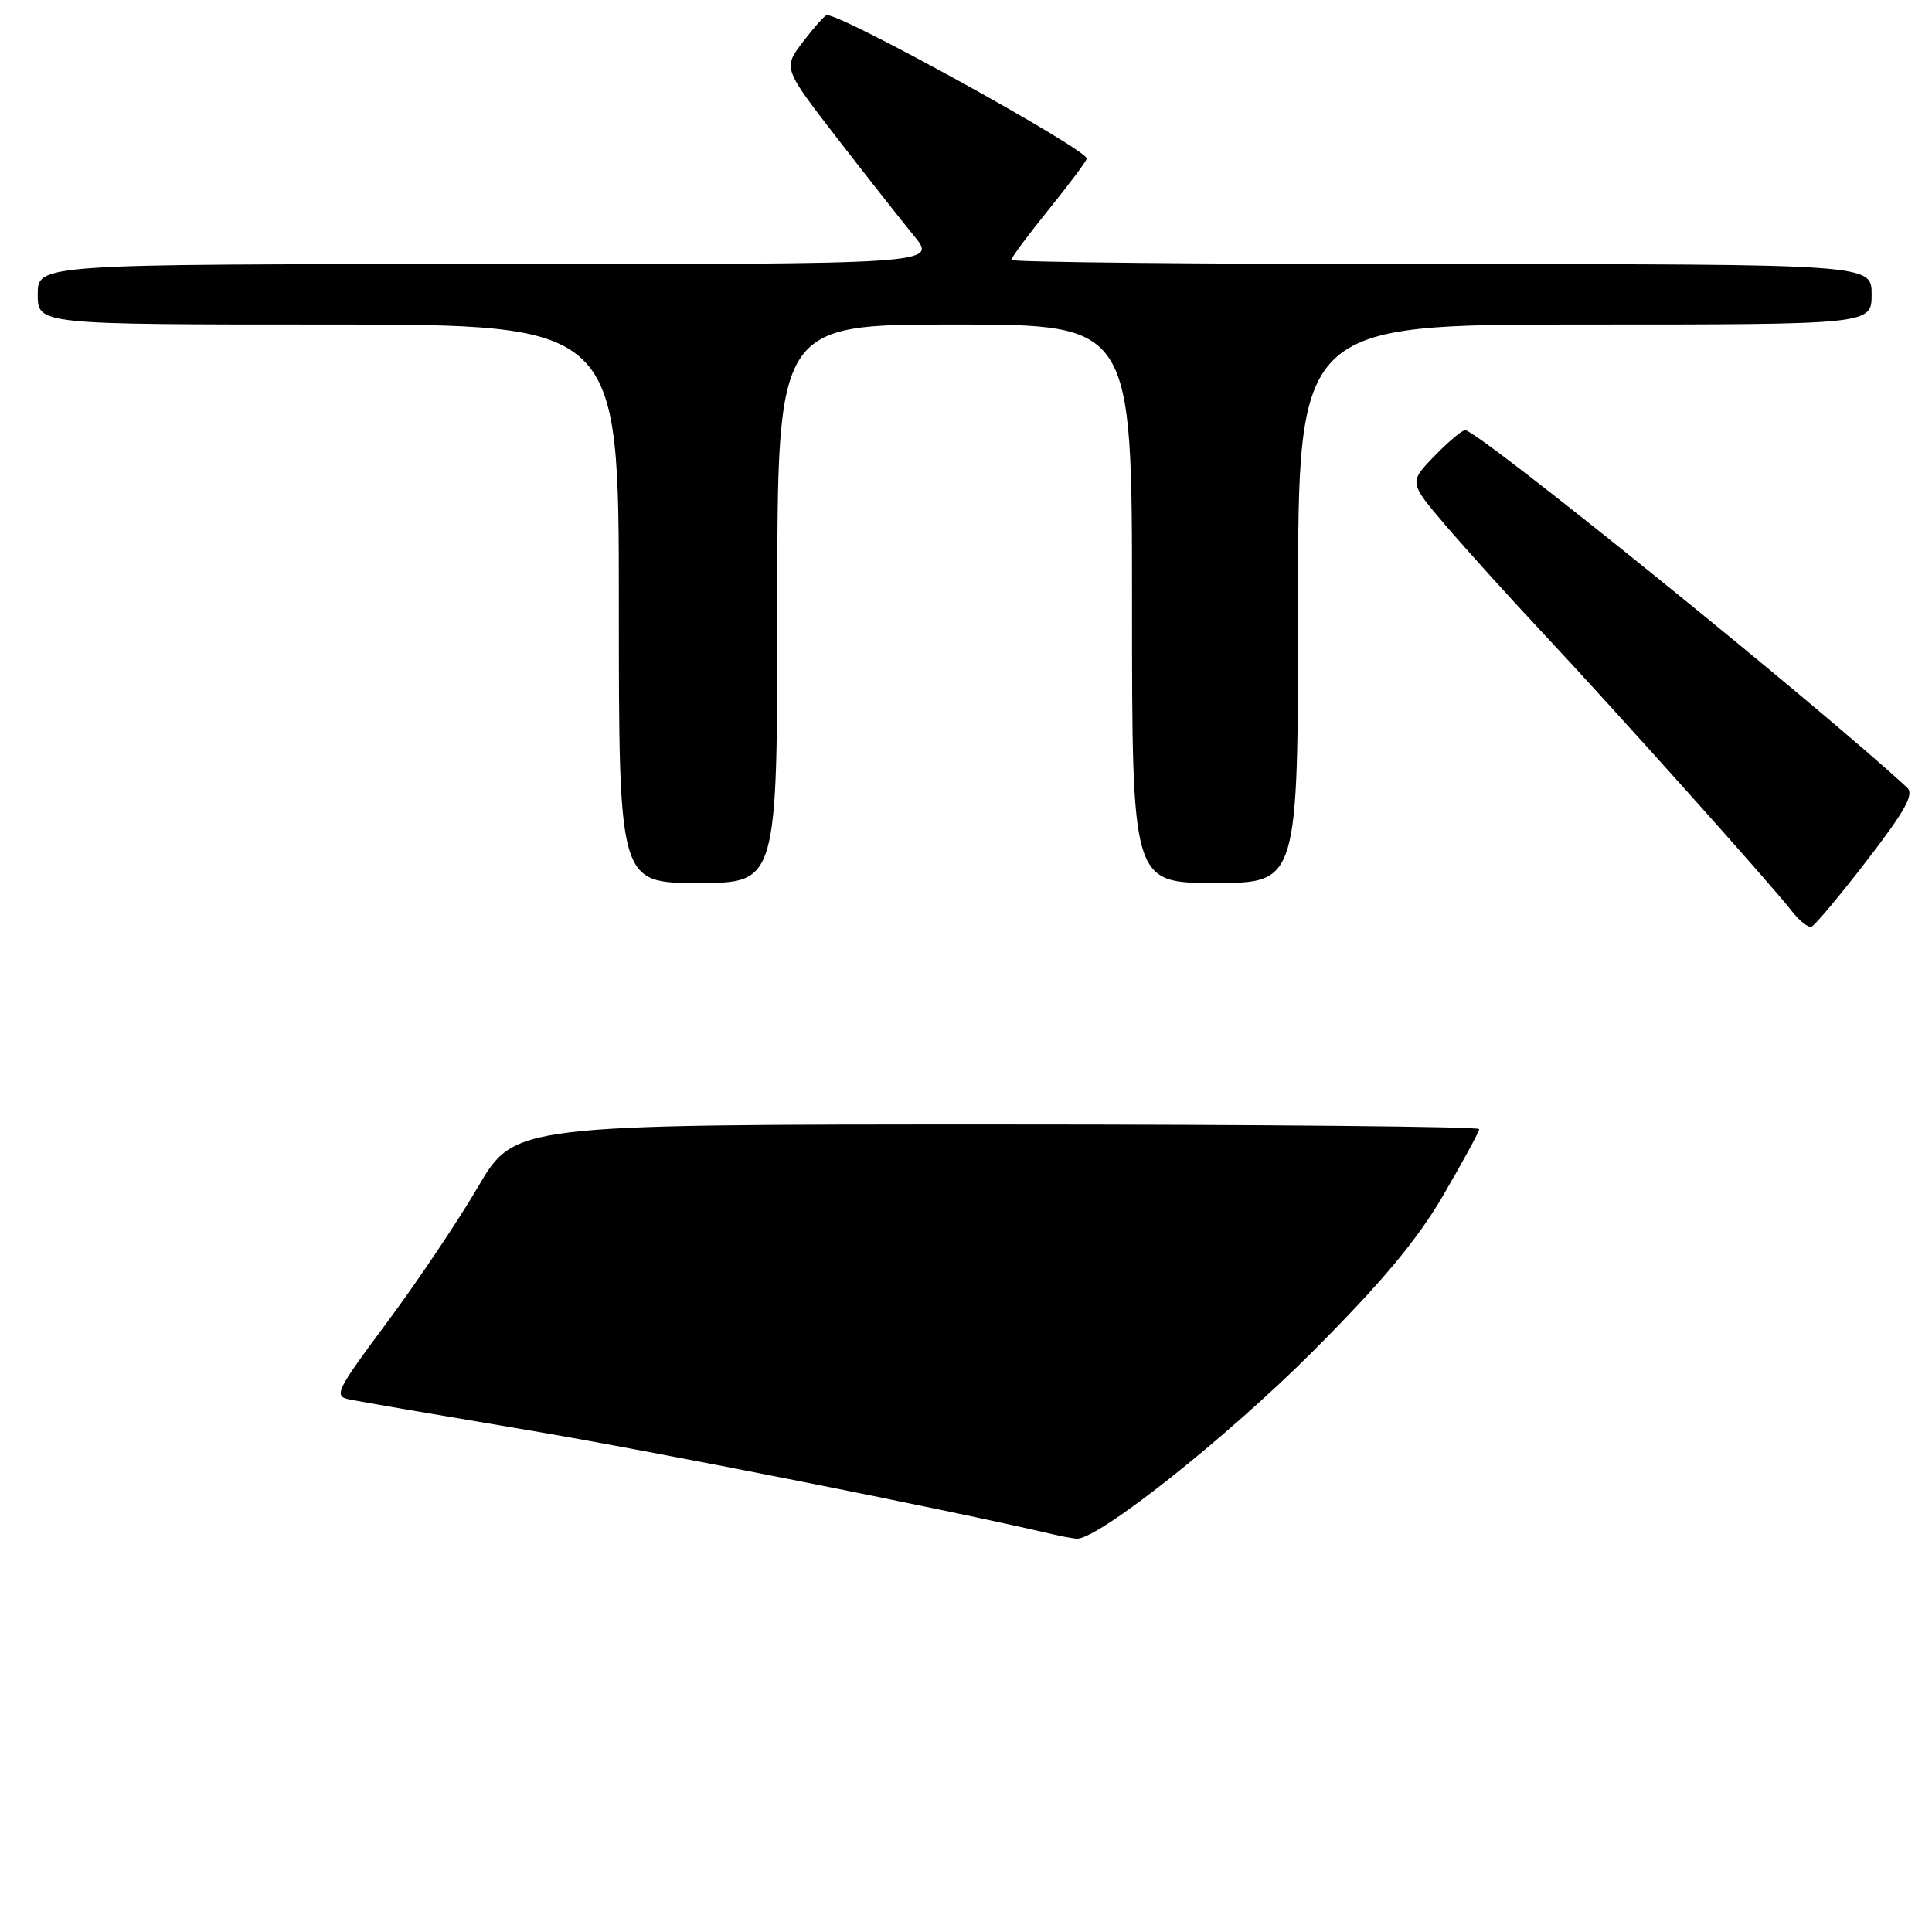 <?xml version="1.0" encoding="UTF-8" standalone="no"?>
<!DOCTYPE svg PUBLIC "-//W3C//DTD SVG 1.1//EN" "http://www.w3.org/Graphics/SVG/1.1/DTD/svg11.dtd" >
<svg xmlns="http://www.w3.org/2000/svg" xmlns:xlink="http://www.w3.org/1999/xlink" version="1.1" viewBox="0 0 256 256">
 <g >
 <path fill="currentColor"
d=" M 247.39 114.00 C 252.44 107.45 253.66 105.25 252.72 104.38 C 241.10 93.61 195.84 57.00 194.14 57.00 C 193.73 57.00 191.88 58.56 190.04 60.46 C 186.69 63.92 186.69 63.92 191.55 69.62 C 194.23 72.75 199.83 78.95 204.00 83.41 C 213.54 93.58 234.89 117.42 237.37 120.66 C 238.39 121.99 239.60 122.96 240.04 122.79 C 240.48 122.63 243.79 118.68 247.39 114.00 Z  M 103.00 80.00 C 103.00 43.00 103.00 43.00 126.50 43.00 C 150.00 43.00 150.00 43.00 150.00 80.00 C 150.00 117.00 150.00 117.00 161.00 117.00 C 172.00 117.00 172.00 117.00 172.00 80.00 C 172.00 43.00 172.00 43.00 210.00 43.00 C 248.00 43.00 248.00 43.00 248.00 39.00 C 248.00 35.00 248.00 35.00 191.00 35.00 C 159.65 35.00 134.00 34.75 134.00 34.44 C 134.00 34.14 136.25 31.11 139.00 27.71 C 141.75 24.31 144.00 21.30 144.00 21.01 C 144.00 19.77 111.83 2.00 109.57 2.00 C 109.31 2.00 107.90 3.58 106.42 5.51 C 103.75 9.02 103.75 9.02 110.89 18.26 C 114.82 23.34 119.42 29.19 121.11 31.25 C 124.19 35.00 124.19 35.00 64.60 35.00 C 5.00 35.00 5.00 35.00 5.00 39.00 C 5.00 43.00 5.00 43.00 43.50 43.00 C 82.00 43.00 82.00 43.00 82.00 80.00 C 82.00 117.00 82.00 117.00 92.50 117.00 C 103.00 117.00 103.00 117.00 103.00 80.00 Z  M 139.50 203.30 C 125.50 200.01 86.86 192.35 70.00 189.51 C 58.17 187.52 47.49 185.69 46.27 185.43 C 44.19 185.00 44.54 184.28 51.28 175.23 C 55.26 169.88 60.70 161.79 63.35 157.25 C 68.19 149.00 68.19 149.00 132.10 149.00 C 167.24 149.00 196.00 149.28 196.00 149.61 C 196.00 149.95 193.86 153.89 191.25 158.36 C 187.77 164.33 183.17 169.83 174.00 179.03 C 162.52 190.53 145.32 204.16 142.62 203.88 C 142.00 203.82 140.60 203.56 139.50 203.30 Z "/>
</g>
</svg>